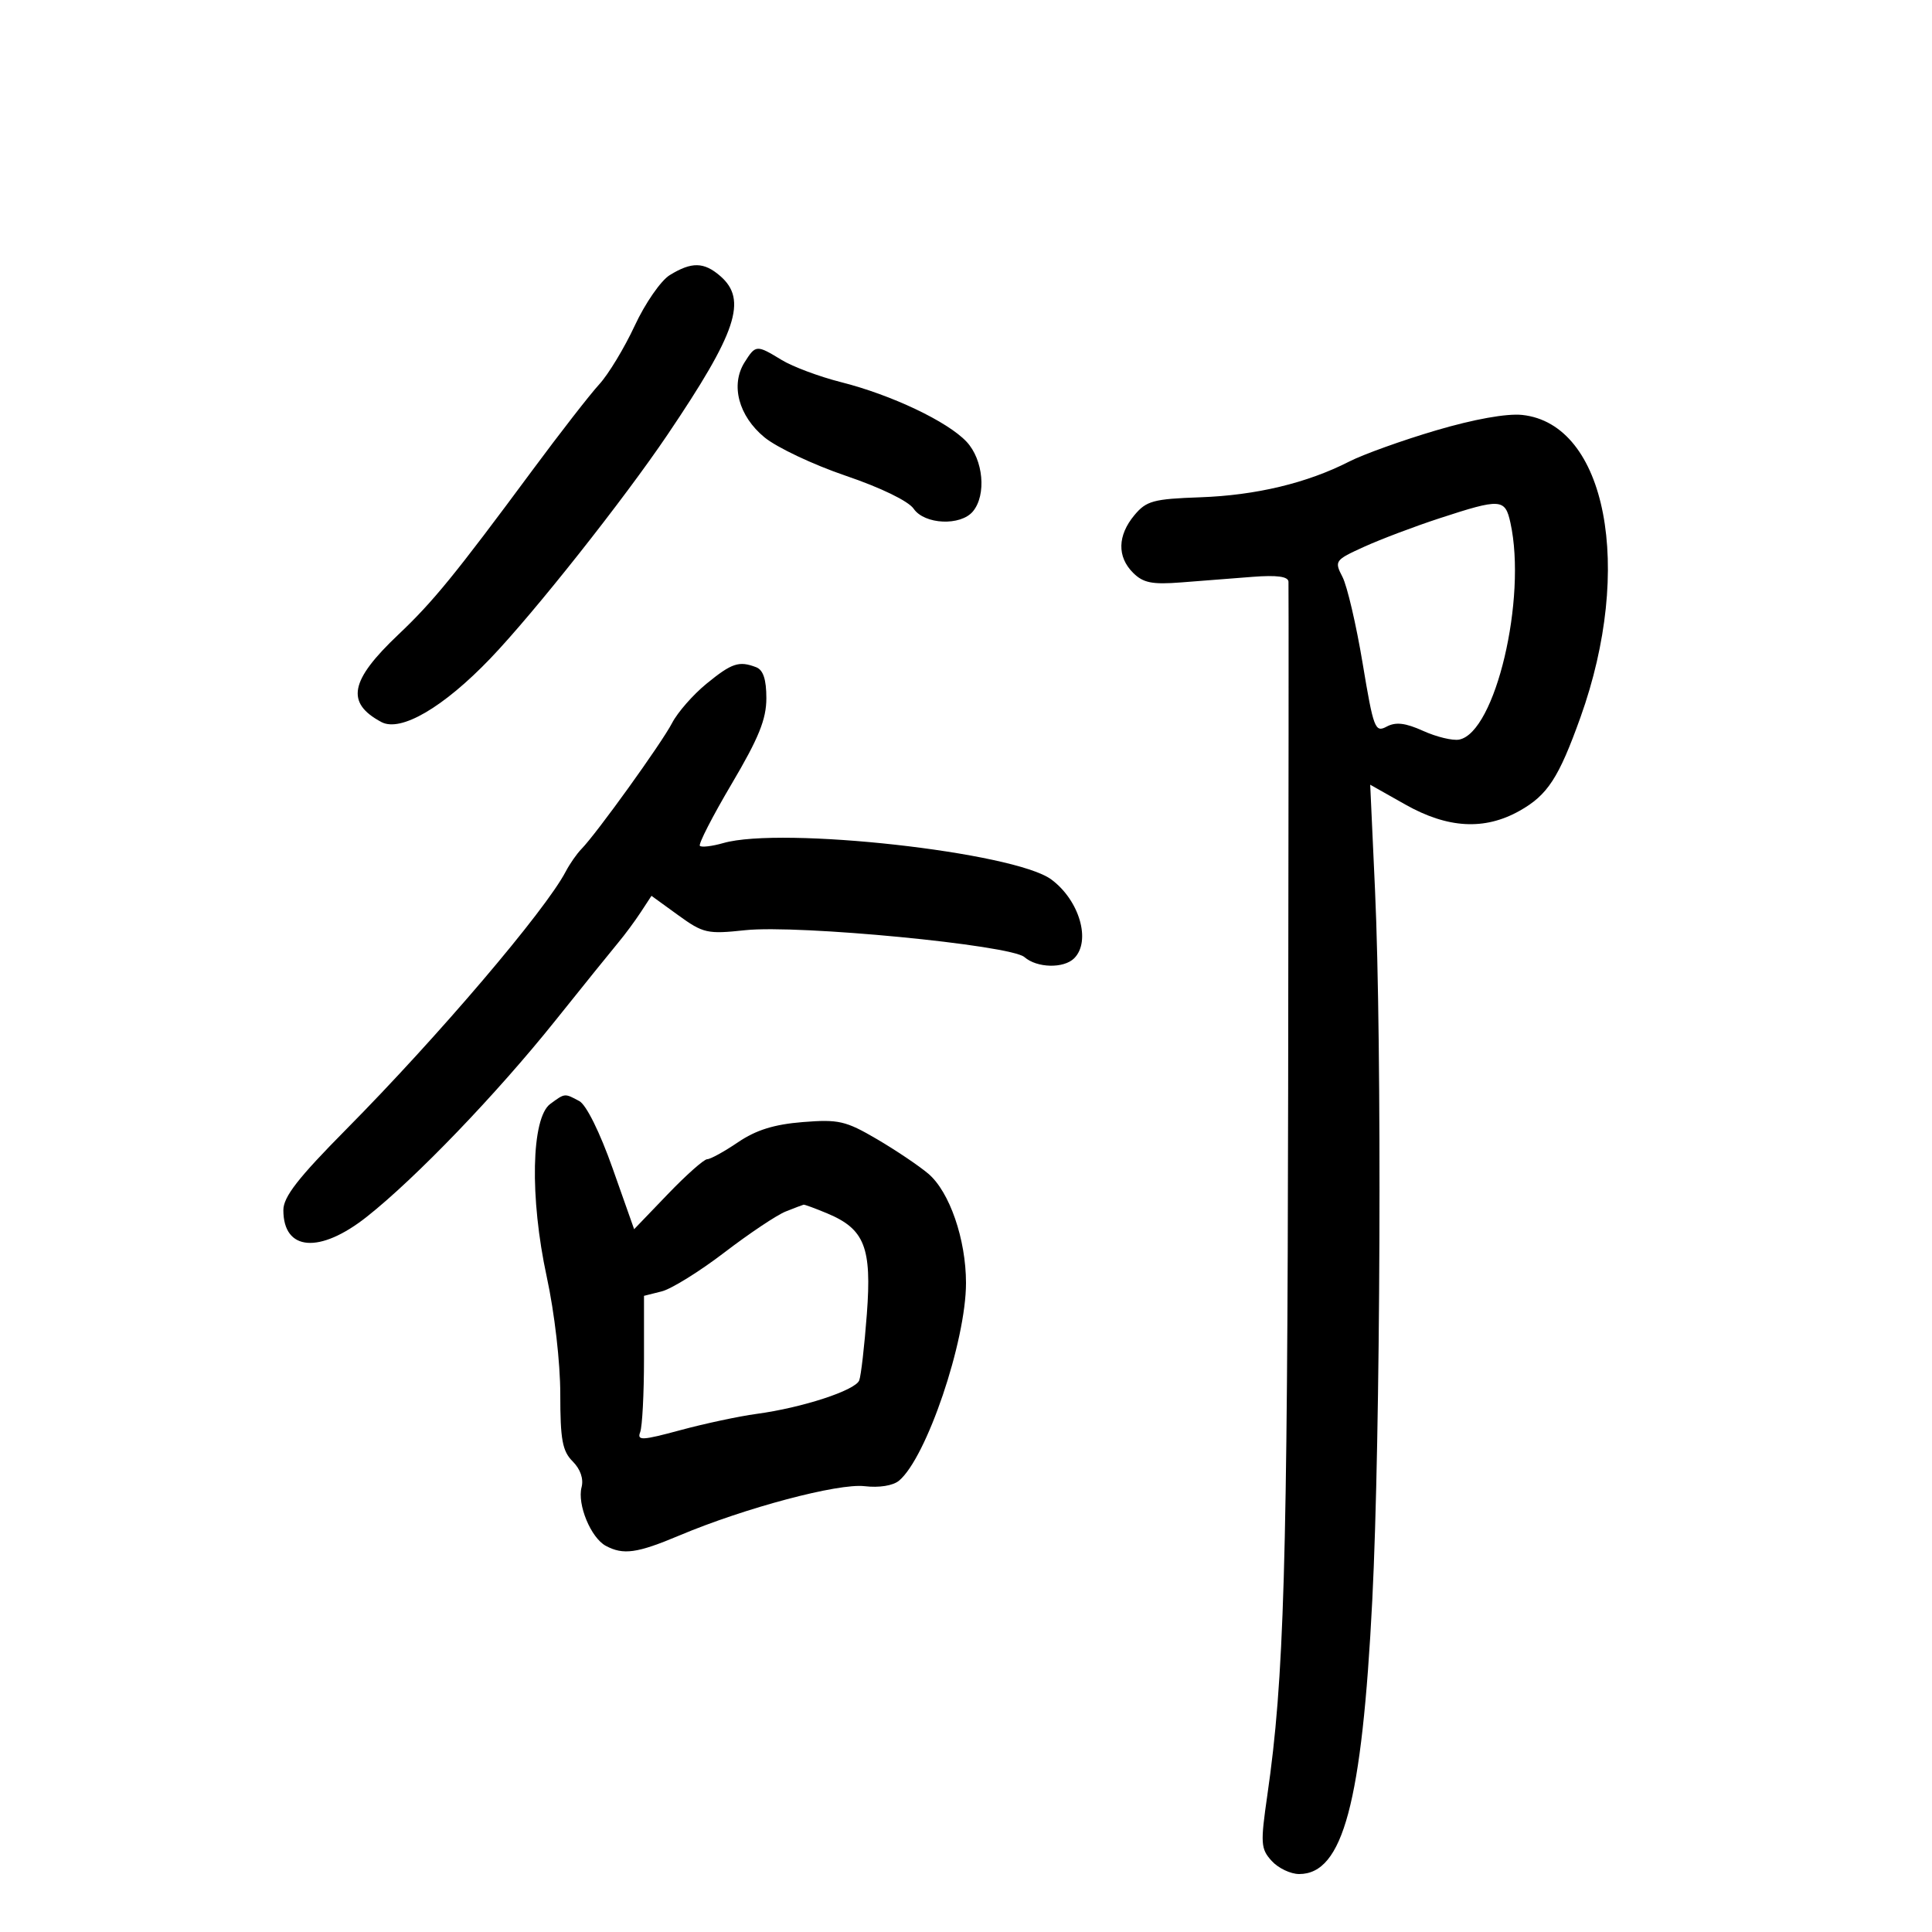 <svg xmlns="http://www.w3.org/2000/svg" width="300" height="300" viewBox="0 0 300 300" version="1.1">
	<path d="M 104 42.717 C 102.625 43.561, 100.181 47.088, 98.569 50.555 C 96.957 54.022, 94.473 58.128, 93.048 59.679 C 91.623 61.231, 86.961 67.225, 82.686 73 C 70.639 89.277, 67.249 93.433, 61.850 98.544 C 54.317 105.677, 53.647 109.135, 59.221 112.118 C 62.221 113.724, 68.861 109.848, 76.154 102.232 C 82.946 95.138, 96.823 77.611, 103.651 67.500 C 114.421 51.552, 116.087 46.545, 111.847 42.867 C 109.307 40.664, 107.405 40.628, 104 42.717 M 115.623 56.250 C 113.403 59.759, 114.679 64.590, 118.702 67.906 C 120.609 69.478, 126.294 72.166, 131.335 73.878 C 136.768 75.724, 141.059 77.809, 141.872 78.996 C 143.558 81.458, 149.167 81.708, 151.078 79.407 C 153.200 76.849, 152.697 71.371, 150.084 68.590 C 147.135 65.450, 138.432 61.319, 130.595 59.339 C 127.243 58.492, 123.097 56.944, 121.382 55.899 C 117.469 53.516, 117.348 53.523, 115.623 56.250 M 223 66.826 C 217.775 68.368, 211.700 70.549, 209.500 71.673 C 202.971 75.009, 195.019 76.915, 186.361 77.219 C 179.083 77.475, 178.002 77.769, 176.144 80.002 C 173.524 83.153, 173.446 86.446, 175.935 88.935 C 177.514 90.514, 178.891 90.789, 183.435 90.435 C 186.496 90.196, 191.475 89.808, 194.500 89.572 C 198.271 89.279, 200.023 89.515, 200.074 90.322 C 200.115 90.970, 200.092 126.375, 200.024 169 C 199.905 243.403, 199.396 260.707, 196.797 278.707 C 195.707 286.256, 195.760 287.077, 197.461 288.957 C 198.478 290.081, 200.399 291, 201.731 291 C 208.538 291, 211.486 279.965, 213.086 248.500 C 214.372 223.203, 214.607 162.154, 213.511 138.175 L 212.765 121.850 218.214 124.925 C 224.806 128.646, 230.517 128.961, 235.954 125.906 C 240.310 123.458, 242.034 120.812, 245.408 111.402 C 253.736 88.172, 249.430 65.814, 236.362 64.431 C 233.970 64.178, 228.883 65.090, 223 66.826 M 223.500 80.488 C 219.650 81.747, 214.393 83.735, 211.818 84.905 C 207.275 86.970, 207.175 87.109, 208.459 89.584 C 209.187 90.987, 210.596 97.023, 211.589 102.997 C 213.279 113.156, 213.520 113.792, 215.316 112.831 C 216.735 112.071, 218.218 112.245, 220.996 113.498 C 223.064 114.431, 225.574 115.036, 226.574 114.844 C 232.189 113.762, 237.119 92.926, 234.539 81.180 C 233.711 77.408, 233.044 77.366, 223.500 80.488 M 109.708 106.164 C 107.623 107.867, 105.214 110.619, 104.356 112.278 C 102.760 115.364, 92.636 129.435, 90.289 131.828 C 89.573 132.558, 88.475 134.133, 87.849 135.328 C 84.665 141.408, 68.009 160.969, 53.762 175.361 C 46.278 182.921, 44 185.850, 44 187.911 C 44 194.278, 49.641 194.723, 56.966 188.933 C 64.562 182.929, 77.127 169.854, 86.213 158.500 C 90.614 153, 95.034 147.522, 96.034 146.327 C 97.035 145.131, 98.598 143.017, 99.507 141.629 L 101.162 139.104 105.307 142.108 C 109.202 144.929, 109.831 145.070, 115.703 144.441 C 123.955 143.558, 156.916 146.735, 159.079 148.622 C 161.023 150.319, 165.185 150.415, 166.800 148.800 C 169.462 146.138, 167.621 139.801, 163.245 136.563 C 157.509 132.318, 121.388 128.307, 112.319 130.909 C 110.576 131.408, 108.938 131.604, 108.678 131.344 C 108.418 131.084, 110.634 126.761, 113.602 121.737 C 117.823 114.595, 119 111.688, 119 108.408 C 119 105.506, 118.513 104.027, 117.418 103.607 C 114.751 102.584, 113.641 102.952, 109.708 106.164 M 85.453 171.411 C 82.488 173.579, 82.234 185.968, 84.903 198.286 C 86.111 203.860, 87 211.578, 87 216.483 C 87 223.557, 87.326 225.326, 88.926 226.926 C 90.125 228.125, 90.646 229.637, 90.307 230.933 C 89.608 233.608, 91.753 238.797, 94.071 240.038 C 96.791 241.494, 98.934 241.191, 105.500 238.425 C 115.656 234.145, 130.160 230.289, 134.264 230.775 C 136.506 231.041, 138.660 230.697, 139.592 229.924 C 143.857 226.384, 150 208.263, 150 199.221 C 150 192.451, 147.448 185.052, 144.149 182.254 C 142.692 181.019, 139.094 178.598, 136.153 176.875 C 131.321 174.044, 130.211 173.789, 124.645 174.236 C 120.212 174.592, 117.397 175.469, 114.603 177.365 C 112.468 178.814, 110.314 180, 109.817 180 C 109.319 180, 106.562 182.446, 103.690 185.435 L 98.468 190.871 95.125 181.412 C 93.152 175.828, 91.035 171.554, 89.957 170.977 C 87.649 169.742, 87.748 169.732, 85.453 171.411 M 122 188.121 C 120.625 188.667, 116.347 191.528, 112.493 194.477 C 108.639 197.427, 104.251 200.150, 102.743 200.528 L 100 201.217 100 211.027 C 100 216.422, 99.733 221.531, 99.408 222.380 C 98.891 223.725, 99.695 223.686, 105.658 222.071 C 109.421 221.053, 114.750 219.916, 117.500 219.545 C 124.576 218.591, 132.826 215.897, 133.421 214.345 C 133.699 213.622, 134.231 208.990, 134.603 204.054 C 135.385 193.700, 134.262 190.843, 128.454 188.416 C 126.590 187.637, 124.937 187.029, 124.782 187.063 C 124.627 187.098, 123.375 187.574, 122 188.121" stroke="none" fill="black" fill-rule="evenodd"/>
</svg>